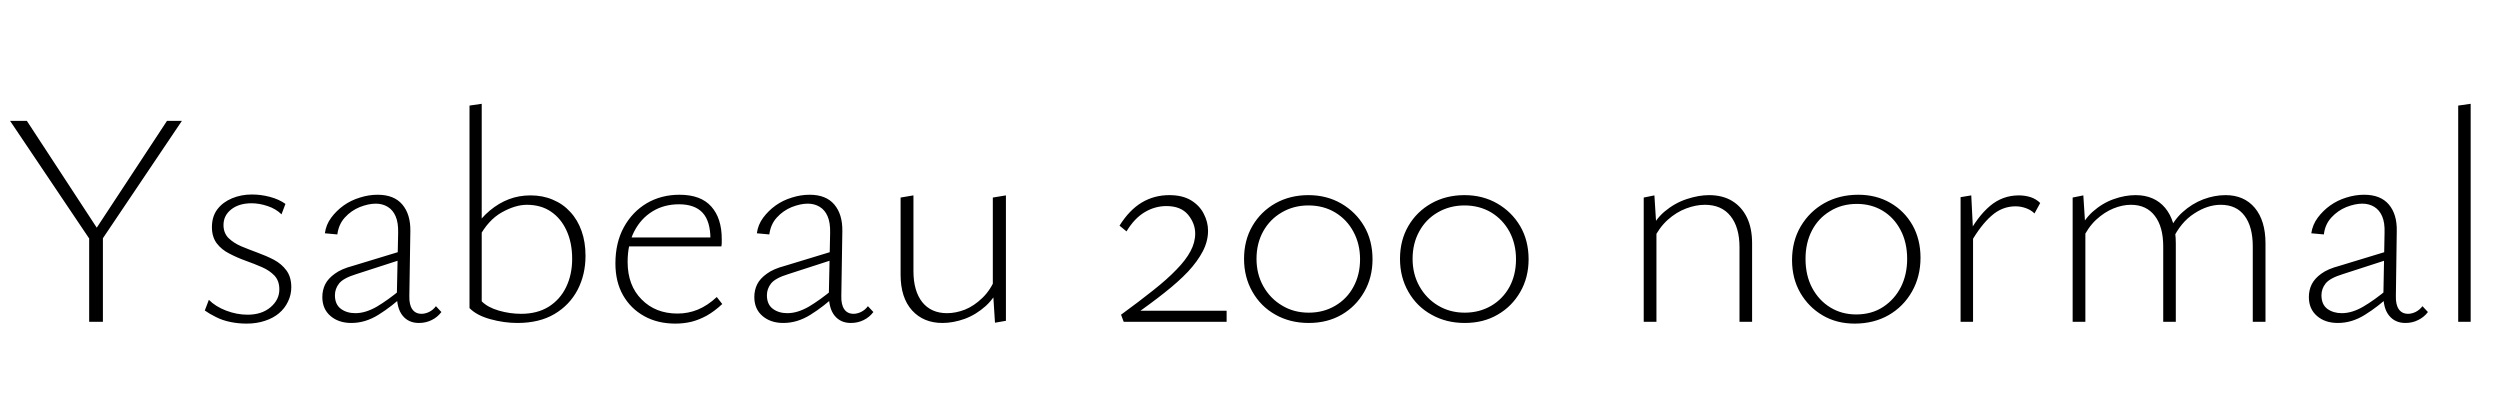 <svg xmlns="http://www.w3.org/2000/svg" xmlns:xlink="http://www.w3.org/1999/xlink" width="196.536" height="32.232"><path fill="black" d="M7.94 18.41L7.22 19.06L0.79 9.50L2.11 9.50L7.94 18.41ZM8.09 25.30L7.01 25.30L7.01 18.36L8.09 18.36L8.09 25.30ZM14.30 9.50L7.90 19.01L7.27 18.41L13.13 9.50L14.30 9.50ZM19.39 25.44L19.39 25.44Q18.72 25.44 18.10 25.31Q17.47 25.18 16.97 24.92Q16.46 24.67 16.10 24.41L16.10 24.41L16.42 23.57Q16.94 24.10 17.78 24.42Q18.62 24.74 19.46 24.74L19.46 24.74Q20.57 24.74 21.26 24.16Q21.96 23.57 21.96 22.75L21.96 22.75Q21.96 22.08 21.58 21.67Q21.19 21.26 20.59 21Q19.99 20.74 19.32 20.50Q18.65 20.26 18.04 19.94Q17.42 19.63 17.04 19.13Q16.66 18.62 16.66 17.86L16.66 17.86Q16.66 17.02 17.09 16.45Q17.52 15.89 18.24 15.59Q18.96 15.29 19.80 15.29L19.80 15.29Q20.52 15.29 21.23 15.48Q21.94 15.67 22.44 16.03L22.44 16.03L22.13 16.85Q21.70 16.42 21.04 16.20Q20.38 15.98 19.78 15.98L19.78 15.98Q18.79 15.98 18.18 16.46Q17.57 16.94 17.57 17.69L17.57 17.69Q17.57 18.31 17.96 18.71Q18.36 19.10 18.96 19.36Q19.56 19.61 20.24 19.86Q20.93 20.11 21.53 20.42Q22.13 20.74 22.51 21.25Q22.90 21.77 22.90 22.58L22.90 22.58Q22.90 23.18 22.64 23.71Q22.39 24.24 21.94 24.62Q21.48 25.01 20.83 25.22Q20.18 25.44 19.39 25.44ZM32.93 25.39L32.93 25.39Q32.11 25.39 31.64 24.80Q31.18 24.22 31.20 23.09L31.20 23.09L31.30 18.31Q31.32 17.50 31.10 17.00Q30.89 16.51 30.48 16.26Q30.07 16.01 29.54 16.01L29.54 16.01Q28.97 16.01 28.28 16.28Q27.60 16.56 27.11 17.10Q26.62 17.64 26.52 18.43L26.52 18.43L25.54 18.34Q25.63 17.66 26.04 17.11Q26.45 16.56 27.02 16.15Q27.60 15.74 28.30 15.53Q28.99 15.31 29.69 15.31L29.69 15.31Q30.98 15.31 31.63 16.08Q32.28 16.85 32.26 18.17L32.26 18.17L32.18 23.26Q32.16 23.95 32.41 24.31Q32.66 24.67 33.14 24.67L33.14 24.67Q33.43 24.67 33.74 24.52Q34.06 24.36 34.27 24.07L34.27 24.07L34.70 24.53Q34.39 24.94 33.94 25.16Q33.48 25.39 32.93 25.39ZM27.62 25.39L27.62 25.39Q26.62 25.39 25.98 24.84Q25.34 24.29 25.34 23.35L25.34 23.35Q25.34 22.80 25.57 22.34Q25.80 21.89 26.32 21.52Q26.83 21.14 27.74 20.90L27.74 20.90L31.75 19.68L31.87 20.30L28.01 21.55Q27 21.86 26.66 22.28Q26.33 22.70 26.33 23.21L26.33 23.21Q26.33 23.93 26.80 24.28Q27.26 24.62 27.94 24.62L27.94 24.62Q28.73 24.62 29.62 24.11Q30.50 23.59 31.54 22.73L31.54 22.73L31.80 23.16Q30.79 24.10 29.76 24.74Q28.73 25.39 27.62 25.39ZM40.68 25.39L40.68 25.39Q39.62 25.39 38.54 25.09Q37.46 24.79 36.91 24.22L36.91 24.22L37.87 23.69Q38.35 24.17 39.22 24.42Q40.08 24.67 40.97 24.67L40.97 24.67Q42.24 24.67 43.14 24.11Q44.04 23.54 44.51 22.56Q44.98 21.58 44.98 20.35L44.98 20.35Q44.98 19.08 44.54 18.13Q44.11 17.18 43.32 16.64Q42.53 16.10 41.42 16.10L41.42 16.10Q40.51 16.10 39.44 16.70Q38.38 17.30 37.66 18.65L37.66 18.65L37.25 18Q37.80 17.14 38.51 16.55Q39.22 15.96 40.01 15.66Q40.80 15.36 41.71 15.36L41.71 15.36Q42.67 15.36 43.46 15.70Q44.26 16.03 44.83 16.66Q45.41 17.28 45.72 18.16Q46.03 19.03 46.03 20.11L46.03 20.11Q46.03 21.58 45.41 22.78Q44.78 23.98 43.60 24.68Q42.41 25.39 40.68 25.39ZM37.87 23.69L36.91 24.22L36.91 8.30L37.87 8.16L37.87 23.69ZM53.09 25.44L53.09 25.44Q51.70 25.44 50.64 24.85Q49.58 24.26 48.98 23.21Q48.38 22.15 48.38 20.71L48.38 20.71Q48.38 19.08 49.04 17.87Q49.70 16.66 50.84 15.98Q51.98 15.31 53.42 15.31L53.42 15.31Q55.10 15.31 55.92 16.24Q56.74 17.16 56.74 18.79L56.74 18.79Q56.74 18.94 56.74 19.08Q56.74 19.22 56.71 19.37L56.71 19.37L55.85 19.37L55.85 18.79Q55.85 17.40 55.24 16.73Q54.62 16.06 53.38 16.06L53.38 16.06Q52.20 16.06 51.29 16.62Q50.38 17.18 49.86 18.19Q49.34 19.20 49.34 20.59L49.34 20.59Q49.34 22.44 50.44 23.54Q51.53 24.65 53.26 24.65L53.26 24.65Q54.10 24.65 54.86 24.34Q55.63 24.02 56.35 23.35L56.35 23.35L56.78 23.90Q56.16 24.48 55.55 24.82Q54.94 25.15 54.34 25.30Q53.74 25.44 53.09 25.44ZM56.54 19.37L49.08 19.37L49.22 18.67L56.54 18.67L56.54 19.37ZM66.89 25.39L66.89 25.39Q66.07 25.39 65.60 24.80Q65.14 24.22 65.16 23.09L65.16 23.09L65.26 18.31Q65.28 17.50 65.06 17.00Q64.85 16.51 64.44 16.26Q64.03 16.01 63.50 16.01L63.50 16.01Q62.93 16.01 62.24 16.28Q61.56 16.56 61.07 17.10Q60.58 17.64 60.48 18.43L60.48 18.43L59.50 18.34Q59.59 17.66 60.00 17.11Q60.41 16.56 60.98 16.15Q61.56 15.74 62.26 15.53Q62.95 15.31 63.65 15.31L63.65 15.31Q64.94 15.31 65.59 16.08Q66.24 16.85 66.22 18.17L66.22 18.17L66.14 23.26Q66.12 23.95 66.37 24.31Q66.62 24.67 67.10 24.67L67.10 24.67Q67.39 24.67 67.70 24.52Q68.02 24.36 68.23 24.07L68.23 24.07L68.66 24.53Q68.35 24.94 67.90 25.16Q67.44 25.39 66.89 25.39ZM61.58 25.39L61.58 25.39Q60.58 25.39 59.94 24.84Q59.30 24.29 59.30 23.35L59.30 23.35Q59.30 22.80 59.53 22.34Q59.76 21.89 60.28 21.52Q60.79 21.14 61.70 20.90L61.70 20.90L65.71 19.68L65.83 20.30L61.97 21.55Q60.96 21.86 60.62 22.28Q60.29 22.70 60.29 23.21L60.29 23.21Q60.29 23.93 60.76 24.28Q61.22 24.62 61.90 24.62L61.90 24.62Q62.69 24.62 63.58 24.11Q64.46 23.59 65.50 22.73L65.50 22.73L65.76 23.16Q64.75 24.10 63.72 24.74Q62.69 25.39 61.58 25.39ZM74.09 25.39L74.09 25.39Q72.60 25.39 71.70 24.40Q70.80 23.40 70.80 21.60L70.80 21.60L70.80 15.53L71.81 15.36L71.81 21.31Q71.81 22.87 72.50 23.75Q73.20 24.62 74.45 24.62L74.45 24.62Q75.14 24.62 75.86 24.34Q76.58 24.05 77.23 23.42Q77.88 22.80 78.29 21.79L78.29 21.79L78.72 22.25Q78.26 23.35 77.50 24.05Q76.73 24.74 75.83 25.07Q74.93 25.39 74.09 25.39ZM79.08 25.22L78.22 25.37L78.05 22.70L78.05 15.53L79.08 15.36L79.08 25.22ZM88.34 25.30L88.13 24.74Q89.57 23.69 90.66 22.82Q91.75 21.96 92.48 21.20Q93.22 20.45 93.59 19.75Q93.96 19.06 93.96 18.36L93.96 18.36Q93.96 17.57 93.40 16.88Q92.83 16.20 91.70 16.20L91.70 16.20Q90.79 16.20 89.99 16.68Q89.18 17.16 88.56 18.19L88.56 18.19L88.01 17.74Q88.78 16.51 89.76 15.92Q90.74 15.34 91.92 15.34L91.92 15.34Q92.95 15.34 93.62 15.74Q94.30 16.15 94.63 16.80Q94.97 17.45 94.97 18.14L94.97 18.14Q94.97 18.96 94.56 19.75Q94.15 20.54 93.40 21.35Q92.64 22.15 91.56 23.00Q90.48 23.86 89.14 24.79L89.14 24.79L89.28 24.43L96.43 24.43L96.43 25.30L88.34 25.30ZM102.89 25.39L102.89 25.39Q101.42 25.39 100.27 24.74Q99.12 24.10 98.46 22.94Q97.80 21.79 97.80 20.35L97.80 20.35Q97.80 18.89 98.46 17.76Q99.12 16.63 100.27 15.98Q101.42 15.34 102.86 15.34L102.86 15.34Q104.30 15.34 105.44 16.00Q106.58 16.66 107.24 17.78Q107.90 18.91 107.90 20.38L107.90 20.38Q107.90 21.82 107.24 22.96Q106.58 24.10 105.47 24.74Q104.35 25.39 102.89 25.39ZM102.89 24.58L102.89 24.58Q104.04 24.58 104.96 24.04Q105.89 23.50 106.40 22.55Q106.92 21.60 106.92 20.38L106.92 20.38Q106.92 19.18 106.40 18.22Q105.89 17.26 104.96 16.70Q104.04 16.15 102.86 16.15L102.86 16.15Q101.71 16.15 100.78 16.69Q99.84 17.23 99.31 18.18Q98.78 19.13 98.78 20.35L98.78 20.35Q98.78 21.55 99.32 22.51Q99.86 23.47 100.79 24.02Q101.71 24.58 102.89 24.58ZM115.15 25.39L115.15 25.39Q113.69 25.39 112.54 24.74Q111.38 24.10 110.72 22.94Q110.06 21.79 110.06 20.35L110.06 20.35Q110.06 18.89 110.72 17.76Q111.38 16.63 112.54 15.98Q113.69 15.34 115.13 15.34L115.13 15.34Q116.57 15.34 117.71 16.00Q118.85 16.66 119.51 17.78Q120.17 18.91 120.17 20.38L120.17 20.38Q120.17 21.82 119.51 22.96Q118.85 24.10 117.73 24.74Q116.62 25.39 115.15 25.39ZM115.15 24.58L115.15 24.58Q116.30 24.58 117.23 24.04Q118.15 23.50 118.67 22.55Q119.18 21.60 119.18 20.38L119.18 20.38Q119.18 19.18 118.67 18.22Q118.15 17.26 117.23 16.70Q116.30 16.15 115.13 16.15L115.13 16.15Q113.98 16.15 113.04 16.69Q112.10 17.23 111.58 18.18Q111.05 19.13 111.05 20.35L111.05 20.35Q111.05 21.55 111.59 22.51Q112.13 23.47 113.05 24.02Q113.98 24.58 115.15 24.58ZM137.74 25.30L136.75 25.30L136.75 19.44Q136.75 17.86 136.04 16.98Q135.34 16.10 134.02 16.10L134.02 16.10Q133.32 16.10 132.55 16.39Q131.78 16.68 131.11 17.28Q130.44 17.88 129.96 18.86L129.96 18.86L129.58 18.46Q130.06 17.30 130.86 16.63Q131.66 15.96 132.60 15.65Q133.54 15.34 134.35 15.34L134.35 15.34Q135.41 15.34 136.16 15.79Q136.92 16.25 137.33 17.09Q137.74 17.93 137.74 19.13L137.74 19.13L137.74 25.30ZM130.22 25.30L129.22 25.30L129.22 15.53L130.06 15.36L130.22 17.90L130.22 25.30ZM145.80 25.44L145.80 25.44Q144.38 25.44 143.28 24.79Q142.18 24.14 141.53 23.02Q140.88 21.89 140.88 20.45L140.88 20.45Q140.88 18.96 141.56 17.80Q142.25 16.63 143.42 15.97Q144.60 15.31 146.09 15.31L146.09 15.31Q147.50 15.31 148.61 15.95Q149.71 16.58 150.35 17.70Q150.98 18.82 150.98 20.26L150.98 20.26Q150.98 21.74 150.31 22.92Q149.64 24.10 148.48 24.77Q147.31 25.44 145.80 25.44ZM145.92 24.72L145.92 24.72Q147.14 24.72 148.04 24.13Q148.94 23.54 149.44 22.56Q149.93 21.58 149.93 20.35L149.93 20.35Q149.93 19.06 149.41 18.08Q148.90 17.11 148.01 16.57Q147.12 16.03 145.97 16.03L145.97 16.03Q144.79 16.03 143.87 16.60Q142.94 17.16 142.44 18.13Q141.94 19.10 141.94 20.35L141.94 20.35Q141.94 21.65 142.46 22.63Q142.99 23.62 143.89 24.17Q144.79 24.72 145.92 24.72ZM155.11 25.30L154.13 25.30L154.13 15.50L154.97 15.36L155.11 18.17L155.11 25.30ZM154.94 19.06L154.94 19.06L154.66 18.55Q155.45 17.04 156.43 16.20Q157.42 15.36 158.71 15.36L158.71 15.36Q159.19 15.36 159.64 15.50Q160.08 15.65 160.39 15.96L160.39 15.96L159.94 16.78Q159.67 16.51 159.28 16.37Q158.88 16.22 158.45 16.22L158.45 16.22Q157.39 16.22 156.55 16.97Q155.71 17.71 154.94 19.06ZM178.10 25.30L177.10 25.30L177.10 19.37Q177.10 17.83 176.46 16.97Q175.82 16.10 174.58 16.10L174.58 16.10Q173.54 16.10 172.49 16.79Q171.43 17.47 170.78 18.86L170.78 18.86L170.40 18.41Q170.83 17.35 171.58 16.68Q172.32 16.01 173.21 15.67Q174.10 15.34 174.96 15.34L174.96 15.34Q176.42 15.34 177.26 16.34Q178.10 17.35 178.10 19.13L178.10 19.13L178.10 25.30ZM171.05 25.30L170.06 25.30L170.06 19.37Q170.06 17.83 169.40 16.97Q168.74 16.10 167.52 16.10L167.52 16.10Q166.85 16.10 166.14 16.39Q165.43 16.68 164.78 17.28Q164.14 17.88 163.68 18.86L163.68 18.86L163.30 18.46Q163.75 17.33 164.52 16.64Q165.29 15.96 166.18 15.65Q167.06 15.34 167.88 15.34L167.88 15.34Q169.37 15.34 170.21 16.34Q171.05 17.35 171.05 19.13L171.05 19.13L171.05 25.30ZM163.94 25.30L162.94 25.30L162.94 15.53L163.78 15.36L163.94 17.86L163.94 25.30ZM189.10 25.39L189.10 25.39Q188.28 25.39 187.81 24.80Q187.34 24.22 187.37 23.09L187.37 23.09L187.46 18.31Q187.49 17.50 187.27 17.00Q187.06 16.51 186.65 16.26Q186.24 16.01 185.71 16.01L185.71 16.01Q185.14 16.01 184.45 16.28Q183.77 16.56 183.28 17.10Q182.78 17.64 182.69 18.43L182.69 18.43L181.70 18.34Q181.80 17.66 182.21 17.11Q182.62 16.56 183.19 16.15Q183.77 15.74 184.46 15.53Q185.16 15.31 185.86 15.31L185.86 15.31Q187.15 15.31 187.80 16.08Q188.45 16.85 188.42 18.17L188.42 18.17L188.35 23.26Q188.33 23.95 188.58 24.31Q188.83 24.67 189.31 24.67L189.31 24.67Q189.60 24.67 189.91 24.52Q190.22 24.36 190.44 24.07L190.44 24.07L190.87 24.53Q190.56 24.94 190.10 25.16Q189.65 25.39 189.10 25.39ZM183.79 25.39L183.79 25.39Q182.78 25.39 182.15 24.84Q181.51 24.29 181.51 23.35L181.51 23.35Q181.51 22.80 181.74 22.34Q181.97 21.89 182.48 21.52Q183.00 21.14 183.91 20.90L183.91 20.90L187.92 19.68L188.04 20.30L184.18 21.55Q183.17 21.86 182.83 22.28Q182.50 22.70 182.50 23.21L182.50 23.21Q182.50 23.93 182.96 24.28Q183.43 24.62 184.10 24.62L184.10 24.62Q184.90 24.62 185.78 24.11Q186.67 23.59 187.70 22.73L187.70 22.73L187.97 23.16Q186.96 24.10 185.93 24.74Q184.90 25.39 183.79 25.39ZM194.23 25.30L193.25 25.30L193.25 8.30L194.23 8.16L194.23 25.30Z"/></svg>
